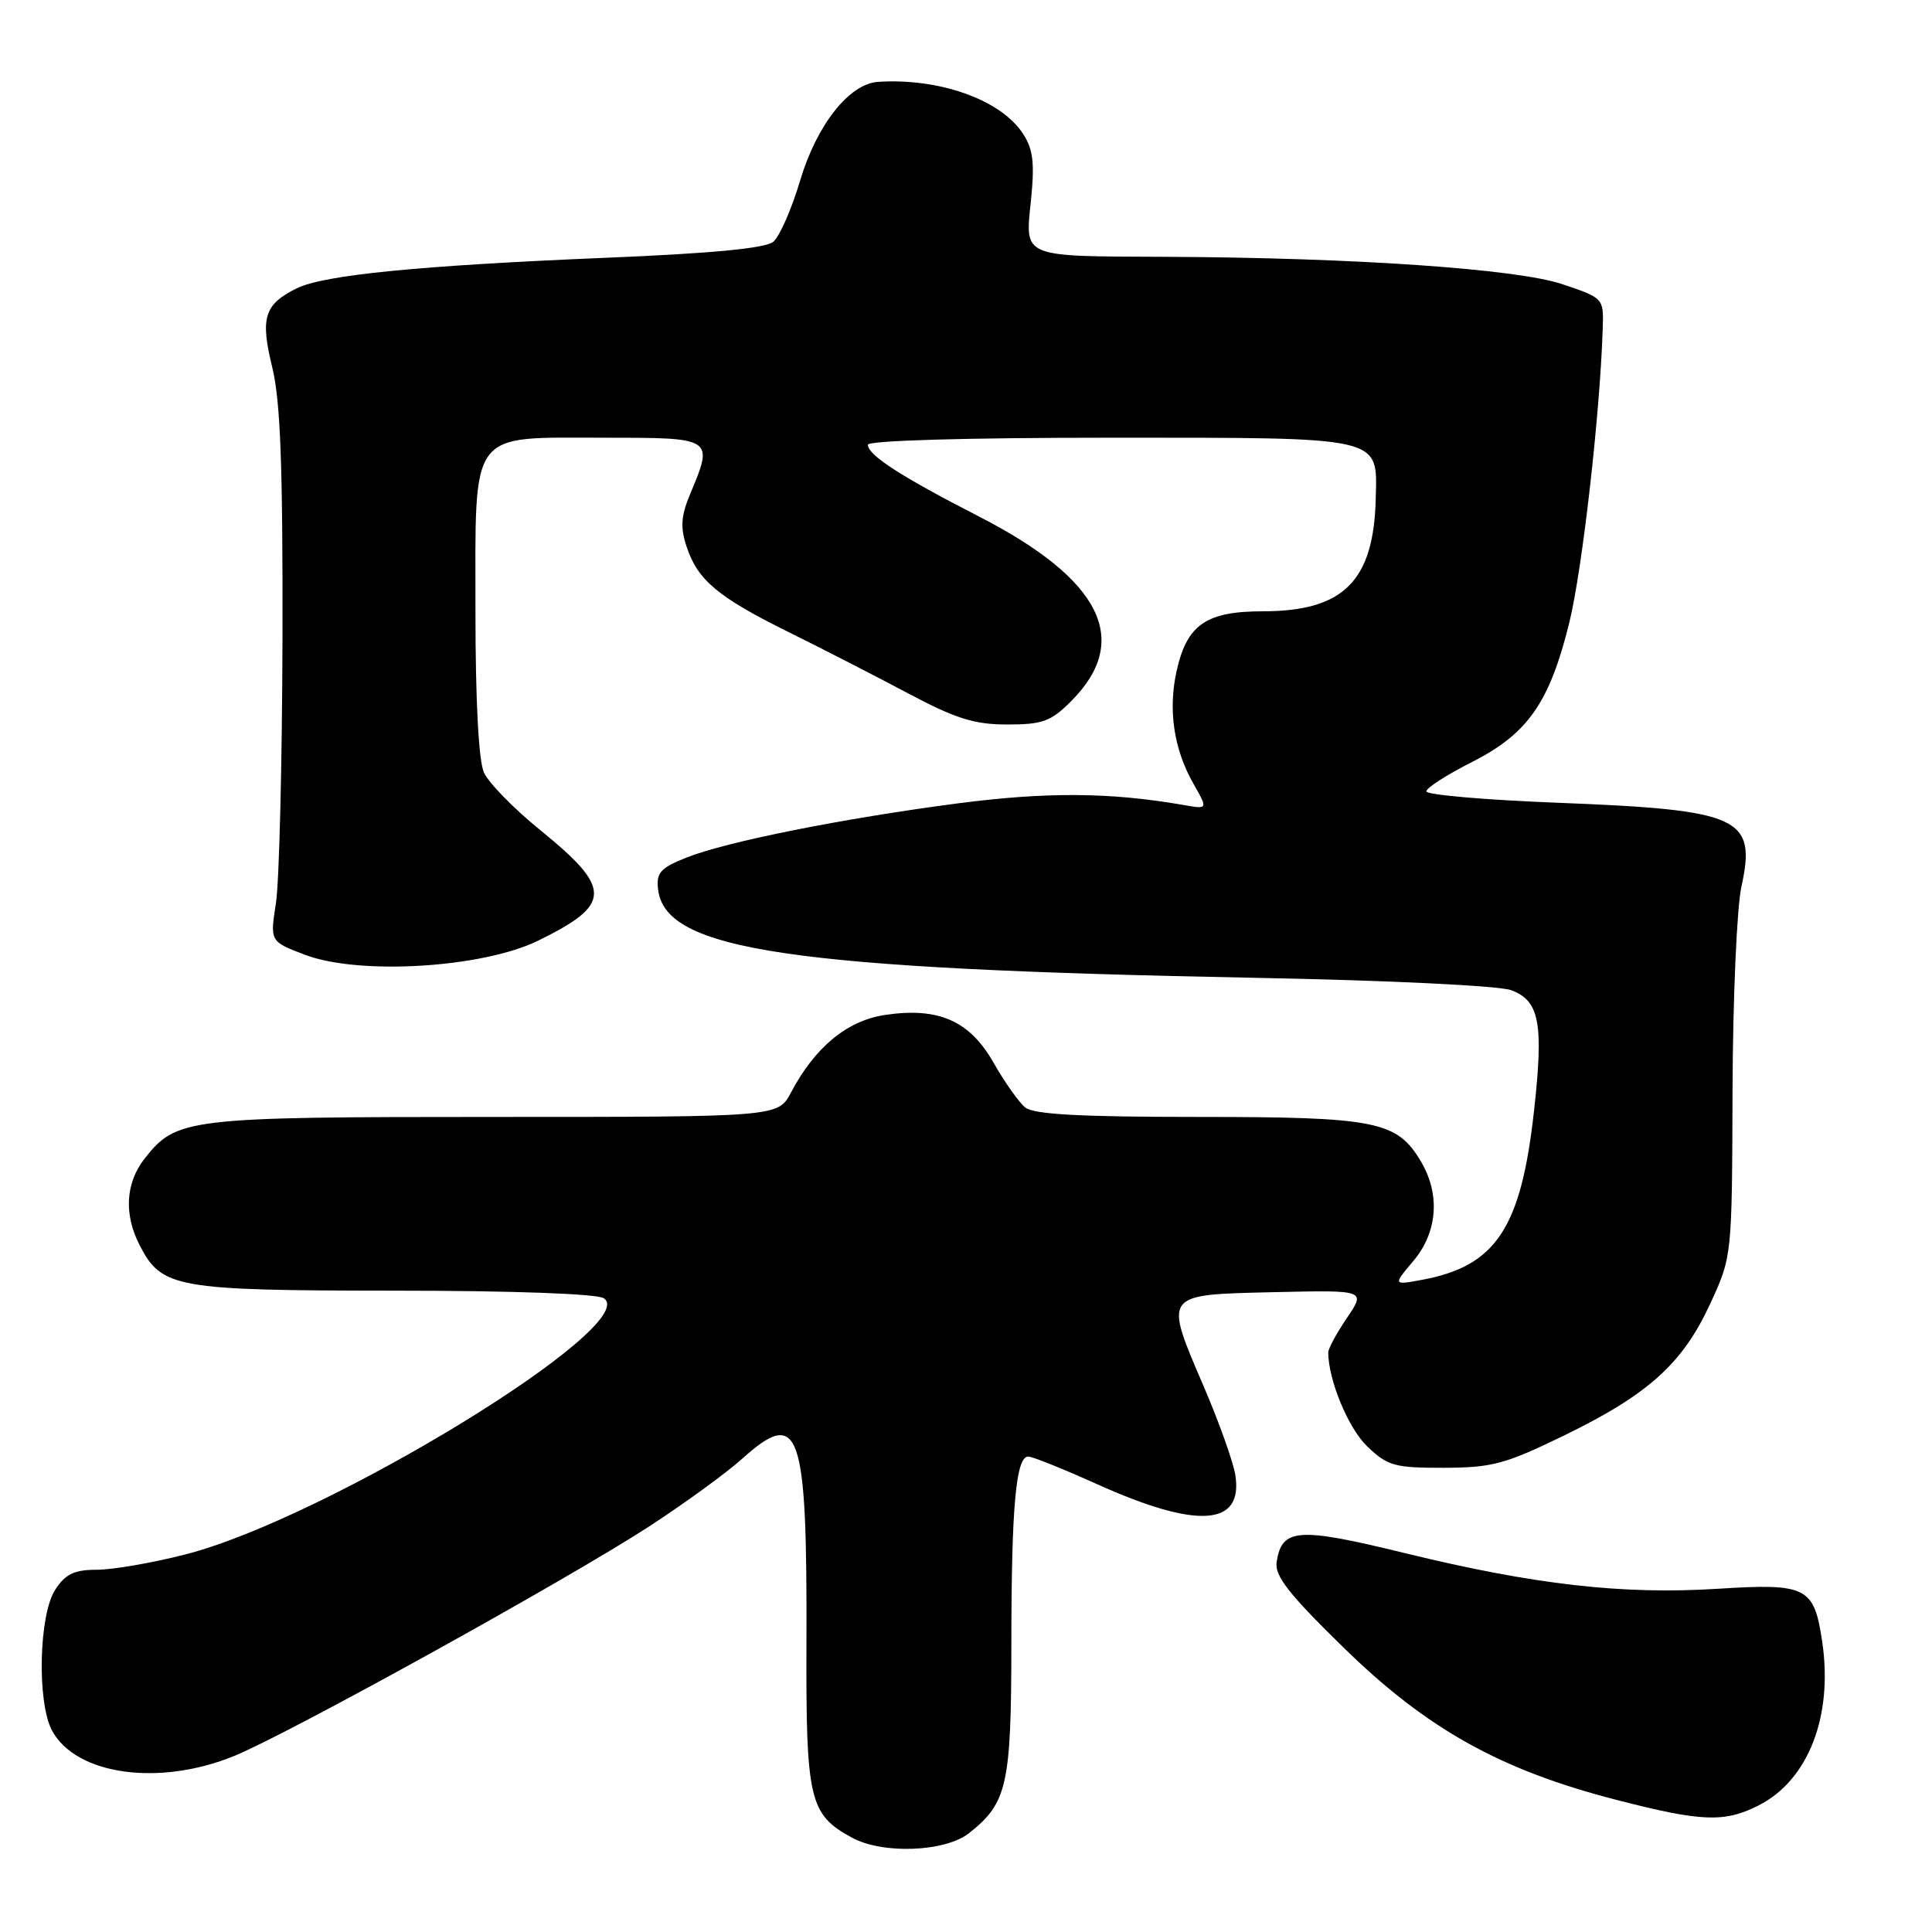 <?xml version="1.0" encoding="UTF-8" standalone="no"?>
<!DOCTYPE svg PUBLIC "-//W3C//DTD SVG 1.1//EN" "http://www.w3.org/Graphics/SVG/1.1/DTD/svg11.dtd" >
<svg xmlns="http://www.w3.org/2000/svg" xmlns:xlink="http://www.w3.org/1999/xlink" version="1.1" viewBox="0 0 256 256">
 <g >
 <path fill="currentColor"
d=" M 128.39 242.91 C 133.47 238.91 134.00 236.54 134.01 217.80 C 134.02 199.57 134.62 193.00 136.25 193.00 C 136.80 193.00 140.85 194.63 145.25 196.61 C 158.65 202.66 164.79 202.26 163.68 195.41 C 163.39 193.66 161.51 188.38 159.49 183.69 C 154.20 171.36 154.05 171.56 168.75 171.22 C 180.98 170.94 180.98 170.94 178.49 174.61 C 177.12 176.63 176.00 178.69 176.00 179.20 C 176.00 182.84 178.66 189.26 181.16 191.65 C 183.87 194.25 184.78 194.50 191.32 194.49 C 197.73 194.47 199.44 194.01 207.31 190.18 C 218.42 184.77 222.96 180.67 226.61 172.76 C 229.50 166.50 229.50 166.50 229.57 144.50 C 229.61 132.40 230.14 120.26 230.74 117.52 C 232.76 108.29 230.65 107.32 206.42 106.37 C 196.84 106.00 189.00 105.32 189.00 104.86 C 189.00 104.40 191.70 102.67 194.99 101.00 C 202.44 97.24 205.33 93.11 207.95 82.46 C 209.67 75.43 212.02 54.78 212.37 43.50 C 212.50 39.51 212.48 39.49 207.00 37.65 C 200.99 35.63 179.38 34.14 154.50 34.03 C 135.22 33.95 135.82 34.20 136.61 26.53 C 137.11 21.57 136.90 19.77 135.54 17.70 C 132.60 13.21 124.46 10.31 116.33 10.85 C 112.51 11.11 108.22 16.56 106.02 23.93 C 104.90 27.69 103.30 31.34 102.46 32.04 C 101.42 32.90 94.34 33.58 80.21 34.16 C 55.54 35.19 42.93 36.43 39.33 38.20 C 35.02 40.32 34.46 42.10 36.07 48.65 C 37.16 53.11 37.48 61.65 37.43 84.50 C 37.39 101.00 37.00 116.81 36.57 119.62 C 35.77 124.75 35.77 124.75 40.37 126.50 C 47.55 129.25 63.90 128.26 71.29 124.65 C 81.11 119.84 81.15 117.76 71.58 109.99 C 68.10 107.17 64.75 103.74 64.13 102.38 C 63.42 100.82 63.00 92.90 63.00 80.95 C 63.00 56.66 62.01 58.00 80.00 58.00 C 94.61 58.00 94.58 57.98 91.45 65.46 C 90.23 68.38 90.13 69.87 90.98 72.44 C 92.45 76.88 95.11 79.11 104.50 83.76 C 108.90 85.93 116.01 89.58 120.30 91.86 C 126.65 95.23 129.09 96.00 133.47 96.00 C 138.14 96.00 139.25 95.60 141.92 92.92 C 149.99 84.86 145.95 76.77 129.72 68.44 C 119.37 63.13 115.00 60.31 115.00 58.93 C 115.00 58.38 127.82 58.00 146.81 58.00 C 183.66 58.00 182.49 57.73 182.29 66.14 C 182.02 77.00 178.01 80.99 167.36 81.00 C 159.85 81.00 157.29 82.75 155.92 88.85 C 154.75 94.05 155.53 99.29 158.15 103.87 C 160.07 107.24 160.07 107.24 156.79 106.66 C 147.16 104.98 138.69 104.92 127.00 106.44 C 111.63 108.45 96.21 111.53 90.89 113.66 C 87.50 115.02 86.94 115.65 87.20 117.85 C 88.15 125.95 104.60 128.38 166.50 129.57 C 184.04 129.90 198.70 130.62 200.26 131.21 C 204.00 132.62 204.56 135.59 203.26 147.25 C 201.54 162.73 198.23 167.74 188.50 169.57 C 184.57 170.30 184.57 170.30 187.28 167.08 C 190.48 163.28 190.87 158.27 188.29 153.92 C 185.12 148.55 182.37 148.00 158.79 148.00 C 143.15 148.00 136.97 147.66 135.85 146.75 C 135.01 146.06 133.12 143.40 131.66 140.83 C 128.49 135.24 124.34 133.42 117.24 134.49 C 112.24 135.24 107.97 138.77 104.80 144.78 C 103.09 148.00 103.09 148.00 65.51 148.00 C 24.73 148.00 23.38 148.16 19.17 153.51 C 16.63 156.74 16.39 160.92 18.52 165.03 C 21.43 170.67 23.29 171.00 52.20 171.02 C 67.89 171.02 79.11 171.43 80.00 172.02 C 85.24 175.49 43.26 201.20 24.56 205.97 C 20.20 207.09 14.92 208.00 12.83 208.00 C 9.85 208.00 8.68 208.56 7.33 210.62 C 5.15 213.94 4.88 225.54 6.89 229.30 C 10.06 235.21 21.13 236.75 31.09 232.65 C 38.45 229.62 75.20 209.29 86.00 202.27 C 90.67 199.23 96.22 195.20 98.32 193.31 C 105.96 186.44 106.96 189.29 106.86 217.62 C 106.78 238.50 107.23 240.42 112.89 243.50 C 116.97 245.72 125.22 245.40 128.39 242.91 Z  M 232.98 239.25 C 239.62 235.91 242.93 227.38 241.44 217.45 C 240.36 210.27 239.39 209.78 227.62 210.52 C 215.00 211.32 203.29 209.98 186.21 205.81 C 171.96 202.32 169.83 202.47 169.16 207.02 C 168.89 208.83 170.85 211.31 178.16 218.44 C 189.10 229.11 198.81 234.52 214.06 238.46 C 225.45 241.40 228.44 241.53 232.98 239.25 Z "/>
</g>
</svg>